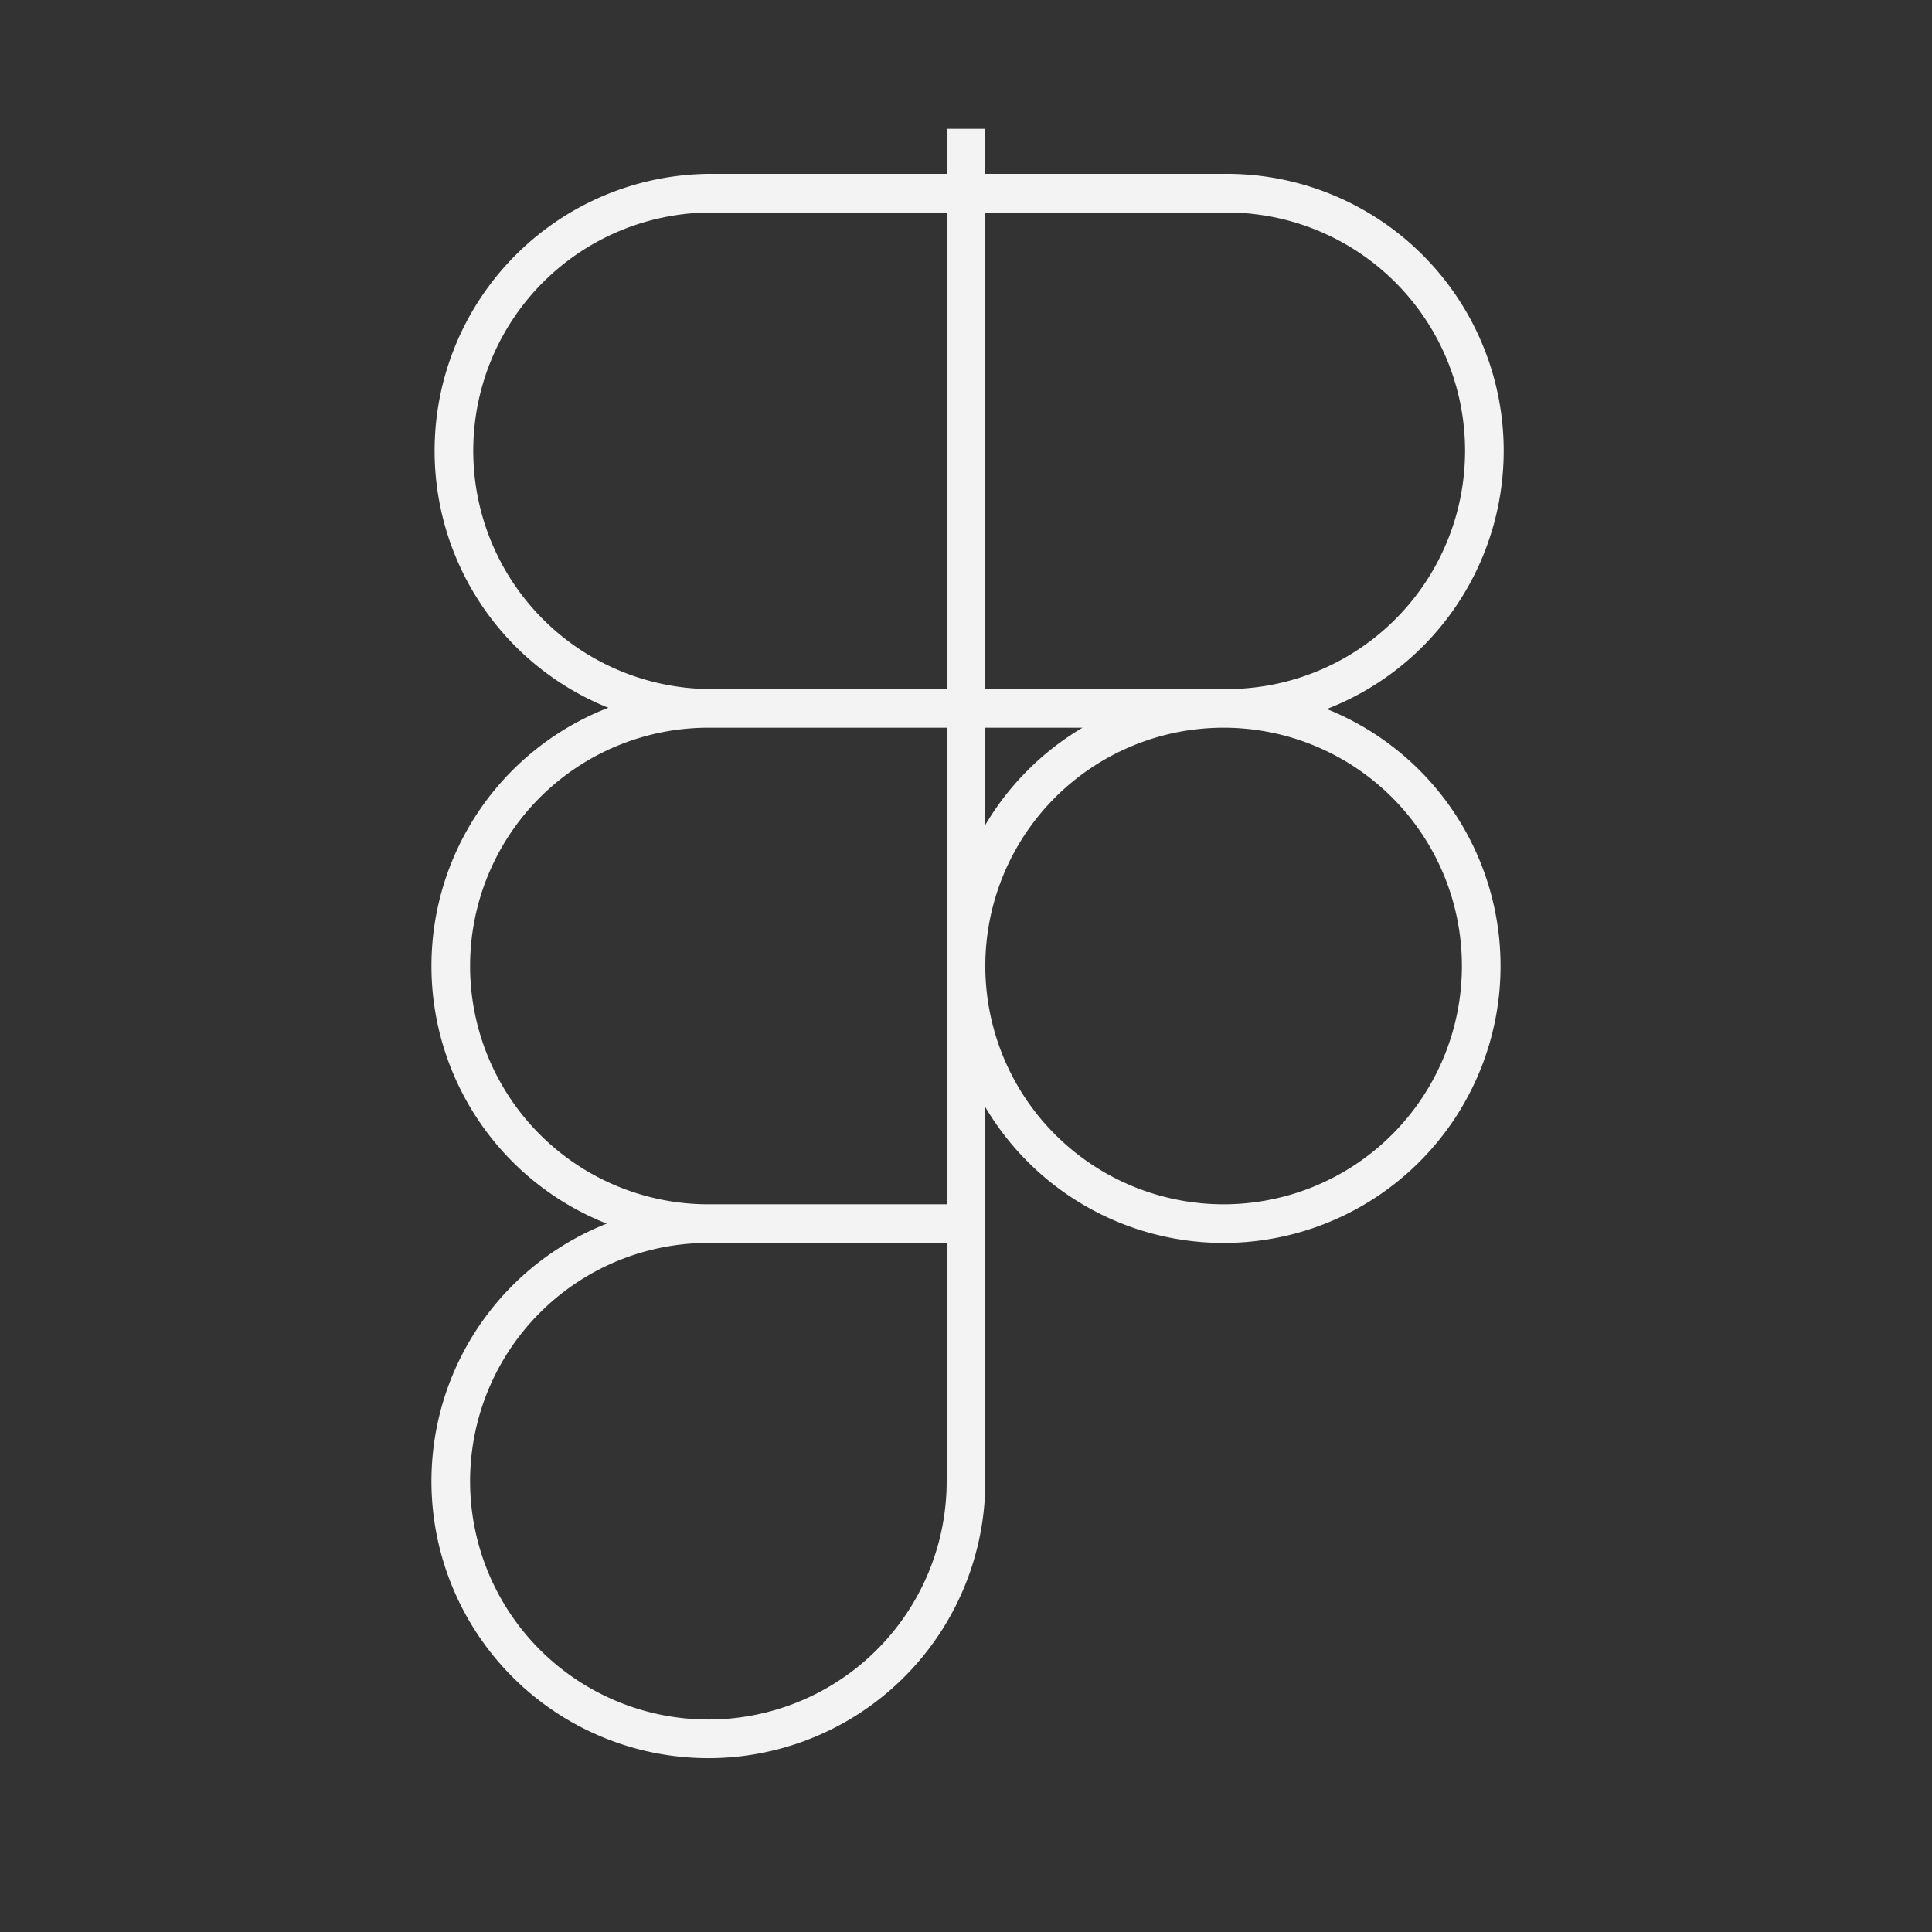 <svg width="50" height="50" fill="none" xmlns="http://www.w3.org/2000/svg"><rect width="100%" height="100%" fill="#333333" stroke="none"/><path d="M25 3.333v28.334m0 0v6.666a6.667 6.667 0 11-6.667-6.666m6.667 0h-6.667m0 0a6.667 6.667 0 110-13.334m0 0H25m-6.667 0h13.334m-13.334 0a6.667 6.667 0 010-13.333h13.334a6.667 6.667 0 110 13.333m0 0a6.667 6.667 0 110 13.334 6.667 6.667 0 010-13.334z" stroke="#F3F3F3"/></svg>